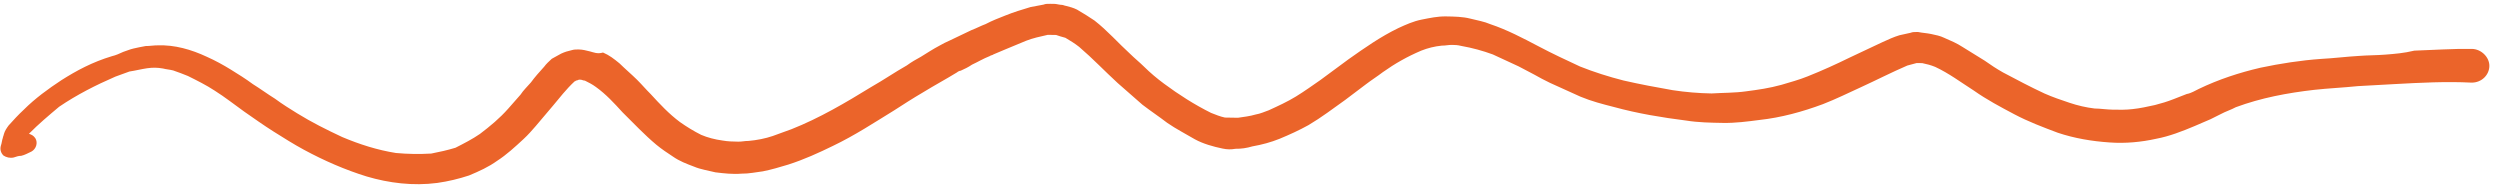 <?xml version="1.0" encoding="UTF-8" standalone="no"?><svg width='228' height='17' viewBox='0 0 228 17' fill='none' xmlns='http://www.w3.org/2000/svg'>
<path d='M217.549 4.981C216.7 5.048 215.937 5.036 215.088 5.103C213.985 5.166 212.88 5.31 211.692 5.372C209.824 5.504 207.954 5.797 206.167 6.173C204.209 6.627 202.334 7.244 200.539 8.106C200.198 8.262 199.854 8.499 199.429 8.573C199.003 8.728 198.661 8.885 198.235 9.04C197.637 9.273 197.126 9.426 196.53 9.579C195.849 9.729 195.168 9.88 194.489 9.95C193.894 10.022 193.301 10.012 192.707 10.002C192.114 9.993 191.606 9.904 191.013 9.894C190.251 9.801 189.491 9.627 188.732 9.372C187.973 9.117 187.214 8.862 186.456 8.526C185.193 7.939 183.932 7.272 182.671 6.604C182.083 6.271 181.579 5.939 180.992 5.525C180.321 5.11 179.649 4.694 178.977 4.279C178.474 3.947 177.884 3.695 177.295 3.442C176.958 3.275 176.536 3.187 176.113 3.1C175.691 3.012 175.352 3.007 174.929 2.919C174.675 2.915 174.42 2.911 174.25 2.989C173.909 3.064 173.569 3.14 173.228 3.215C172.717 3.369 172.204 3.603 171.692 3.838C170.667 4.307 169.726 4.777 168.701 5.246C167.419 5.873 166.223 6.42 164.858 6.964C164.09 7.276 163.238 7.505 162.471 7.735C161.364 8.041 160.344 8.186 159.239 8.33C158.219 8.476 157.117 8.458 156.098 8.523C154.912 8.503 153.726 8.403 152.542 8.223C151.02 7.955 149.582 7.689 148.062 7.341C146.71 6.996 145.361 6.569 144.097 6.064C142.834 5.477 141.572 4.89 140.31 4.222C138.881 3.471 137.452 2.72 135.933 2.21C135.344 1.957 134.752 1.867 134.076 1.694C133.401 1.522 132.638 1.509 131.875 1.497C131.112 1.485 130.431 1.636 129.665 1.785C128.9 1.935 128.216 2.247 127.533 2.56C125.909 3.343 124.451 4.371 122.993 5.4C122.135 6.033 121.276 6.667 120.418 7.3C119.732 7.775 118.96 8.329 118.189 8.802C117.418 9.275 116.564 9.666 115.71 10.057C115.283 10.212 114.942 10.368 114.517 10.442C114.005 10.596 113.411 10.667 112.901 10.74C112.646 10.736 112.477 10.733 112.222 10.729C112.053 10.726 111.883 10.723 111.714 10.721C111.291 10.633 110.87 10.464 110.449 10.296C108.934 9.543 107.508 8.63 106.167 7.637C105.496 7.141 104.911 6.646 104.326 6.07C103.909 5.659 103.49 5.328 103.073 4.917C101.987 3.929 100.988 2.78 99.815 1.871C99.311 1.539 98.808 1.207 98.22 0.874C97.883 0.707 97.546 0.62 97.208 0.534C97.123 0.533 96.955 0.449 96.87 0.448C96.616 0.443 96.363 0.358 96.193 0.356C96.108 0.354 95.939 0.352 95.854 0.35L95.769 0.349C95.6 0.346 95.345 0.342 95.174 0.42C94.749 0.494 94.409 0.57 93.984 0.644C93.217 0.874 92.45 1.105 91.682 1.416C91.084 1.649 90.487 1.882 89.888 2.196C89.462 2.351 89.034 2.587 88.608 2.742C87.924 3.055 87.326 3.369 86.642 3.681C86.3 3.838 85.959 3.994 85.702 4.152C85.103 4.466 84.503 4.861 83.989 5.176C83.561 5.412 83.134 5.648 82.705 5.965C81.592 6.594 80.563 7.306 79.451 7.935C77.138 9.355 74.741 10.772 72.181 11.783C71.584 12.016 71.072 12.17 70.475 12.403C69.793 12.635 69.027 12.784 68.263 12.853C67.924 12.848 67.668 12.924 67.329 12.919C66.82 12.911 66.397 12.904 65.889 12.815C65.212 12.723 64.537 12.55 63.947 12.298C63.274 11.963 62.602 11.548 62.016 11.134C61.01 10.389 60.176 9.486 59.343 8.582C58.926 8.171 58.51 7.679 58.092 7.267C57.592 6.774 57.006 6.279 56.505 5.785C56.003 5.373 55.584 5.042 54.995 4.79C54.483 4.944 54.147 4.776 53.809 4.69C53.471 4.604 53.133 4.517 52.794 4.512C52.54 4.508 52.37 4.505 52.115 4.582C51.775 4.657 51.519 4.734 51.177 4.89C50.92 5.048 50.578 5.204 50.322 5.362C50.063 5.601 49.805 5.839 49.632 6.079C49.2 6.558 48.768 7.036 48.421 7.516C48.076 7.915 47.731 8.233 47.471 8.634C47.125 9.033 46.693 9.511 46.348 9.91C45.57 10.788 44.711 11.502 43.767 12.216C43.081 12.69 42.311 13.082 41.541 13.474C40.775 13.705 40.094 13.856 39.328 14.005C38.225 14.068 37.208 14.052 36.107 13.953C34.415 13.683 32.812 13.172 31.212 12.499C29.781 11.828 28.435 11.159 27.092 10.329C26.42 9.913 25.748 9.498 25.078 9.001C24.406 8.586 23.736 8.09 23.064 7.674C22.394 7.178 21.722 6.762 21.05 6.347C20.379 5.932 19.622 5.515 18.864 5.179C17.434 4.509 15.914 4.079 14.387 4.136C14.048 4.13 13.623 4.204 13.284 4.199C12.858 4.273 12.518 4.348 12.178 4.424C11.837 4.499 11.495 4.656 11.24 4.732C10.898 4.889 10.556 5.045 10.216 5.121C8.427 5.658 6.972 6.444 5.602 7.312C4.402 8.102 3.201 8.973 2.166 10.008C1.65 10.485 1.218 10.964 0.786 11.442C0.613 11.682 0.44 11.922 0.35 12.244C0.348 12.325 0.261 12.486 0.26 12.567C0.171 12.808 0.167 13.051 0.078 13.292C-0.012 13.614 0.068 13.939 0.318 14.186C0.57 14.352 0.908 14.438 1.248 14.363C1.504 14.286 1.675 14.208 1.929 14.212C2.269 14.136 2.526 13.979 2.868 13.822C3.296 13.587 3.475 13.023 3.227 12.614C3.061 12.369 2.893 12.285 2.64 12.2C3.502 11.324 4.447 10.53 5.393 9.736C7.022 8.63 8.732 7.767 10.525 6.987C10.952 6.832 11.378 6.677 11.805 6.522C12.315 6.449 12.911 6.297 13.421 6.224C13.931 6.151 14.354 6.158 14.862 6.247C15.2 6.334 15.454 6.338 15.792 6.424C16.298 6.594 16.719 6.763 17.14 6.931C17.982 7.35 18.823 7.768 19.578 8.265C20.501 8.847 21.339 9.508 22.261 10.17C23.099 10.75 24.022 11.412 24.945 11.993C25.868 12.575 26.792 13.156 27.716 13.656C29.566 14.657 31.503 15.498 33.444 16.095C35.469 16.694 37.669 16.973 39.879 16.684C40.899 16.539 41.835 16.311 42.773 16.003C43.712 15.613 44.566 15.223 45.338 14.668C46.195 14.116 46.97 13.4 47.745 12.684C48.175 12.287 48.52 11.887 48.866 11.489C49.385 10.85 49.903 10.291 50.422 9.652C51.027 8.934 51.634 8.134 52.408 7.419C52.493 7.42 52.495 7.339 52.579 7.34C52.664 7.342 52.75 7.262 52.835 7.264L52.92 7.265C53.089 7.268 53.173 7.35 53.342 7.353C53.679 7.52 54.015 7.687 54.35 7.935C55.273 8.598 56.023 9.419 56.772 10.24C57.774 11.227 58.775 12.296 59.862 13.203C60.364 13.616 60.868 13.948 61.371 14.279C61.958 14.693 62.633 14.947 63.307 15.201C63.896 15.453 64.573 15.545 65.249 15.717C66.01 15.811 66.857 15.905 67.621 15.837C68.299 15.848 68.98 15.697 69.575 15.625C70.341 15.476 71.107 15.245 71.874 15.015C73.323 14.553 74.69 13.928 75.972 13.301C77.938 12.361 79.738 11.177 81.536 10.073C82.393 9.52 83.25 8.967 84.192 8.416C85.219 7.785 86.246 7.235 87.273 6.605C87.359 6.525 87.53 6.447 87.615 6.448C87.957 6.292 88.299 6.136 88.642 5.898C89.154 5.664 89.668 5.349 90.265 5.115C90.351 5.036 90.521 5.039 90.607 4.959C90.949 4.803 91.375 4.648 91.717 4.491C92.314 4.258 92.998 3.946 93.595 3.712C94.192 3.479 94.873 3.328 95.554 3.178C95.724 3.18 95.808 3.182 95.978 3.184C96.063 3.186 96.232 3.189 96.317 3.19C96.57 3.275 96.823 3.36 97.161 3.446C97.581 3.696 98.001 3.945 98.419 4.276C99.674 5.348 100.758 6.498 101.928 7.569C102.68 8.229 103.433 8.888 104.186 9.547C104.939 10.126 105.695 10.624 106.448 11.202C107.287 11.782 108.128 12.2 108.968 12.7C109.725 13.116 110.653 13.374 111.499 13.549C111.921 13.637 112.26 13.643 112.685 13.569C113.194 13.577 113.704 13.504 114.215 13.35C115.066 13.202 115.917 12.973 116.686 12.662C117.625 12.273 118.479 11.882 119.334 11.41C120.533 10.701 121.563 9.908 122.678 9.117C123.28 8.641 123.966 8.167 124.567 7.691C125.082 7.295 125.596 6.979 126.111 6.583C127.226 5.792 128.339 5.162 129.62 4.617C130.217 4.383 130.813 4.231 131.492 4.161C131.832 4.167 132.087 4.09 132.426 4.095C132.681 4.099 132.935 4.103 133.273 4.19C134.287 4.368 135.216 4.626 136.143 4.964C136.901 5.3 137.742 5.718 138.5 6.054C139.005 6.305 139.425 6.555 139.93 6.806C140.35 7.055 140.854 7.306 141.359 7.557C142.285 7.976 143.211 8.396 144.137 8.815C145.148 9.236 146.161 9.495 147.175 9.754C149.37 10.356 151.569 10.715 153.769 10.994C154.869 11.173 156.055 11.192 157.157 11.21C158.26 11.228 159.364 11.084 160.469 10.94C162.423 10.728 164.382 10.194 166.258 9.495C167.453 9.029 168.564 8.481 169.76 7.933C171.127 7.308 172.495 6.602 173.947 5.978C174.203 5.901 174.543 5.826 174.799 5.749C174.968 5.752 175.138 5.754 175.307 5.757C175.73 5.845 176.068 5.931 176.489 6.1C177.751 6.687 178.841 7.513 180.016 8.261C181.189 9.089 182.451 9.756 183.712 10.424C184.973 11.092 186.322 11.599 187.67 12.106C189.188 12.616 190.795 12.885 192.405 12.992C193.845 13.096 195.288 12.957 196.65 12.655C197.841 12.432 199.035 11.966 200.145 11.498C200.658 11.263 201.084 11.108 201.597 10.874C201.939 10.718 202.196 10.56 202.537 10.404C202.965 10.168 203.476 10.014 203.904 9.778C206.207 8.925 208.589 8.478 211.053 8.194C212.327 8.053 213.685 7.994 215.044 7.854C216.147 7.791 217.335 7.729 218.439 7.666C220.73 7.541 223.107 7.417 225.394 7.535C226.327 7.55 227.017 6.833 227.03 6.024C227.043 5.215 226.291 4.475 225.444 4.461C223.663 4.432 221.881 4.565 220.184 4.619C219.247 4.847 218.398 4.914 217.549 4.981ZM174.543 5.826C174.628 5.827 174.628 5.827 174.713 5.828C174.628 5.827 174.543 5.826 174.543 5.826Z' fill='#EB642A'/>
</svg>
